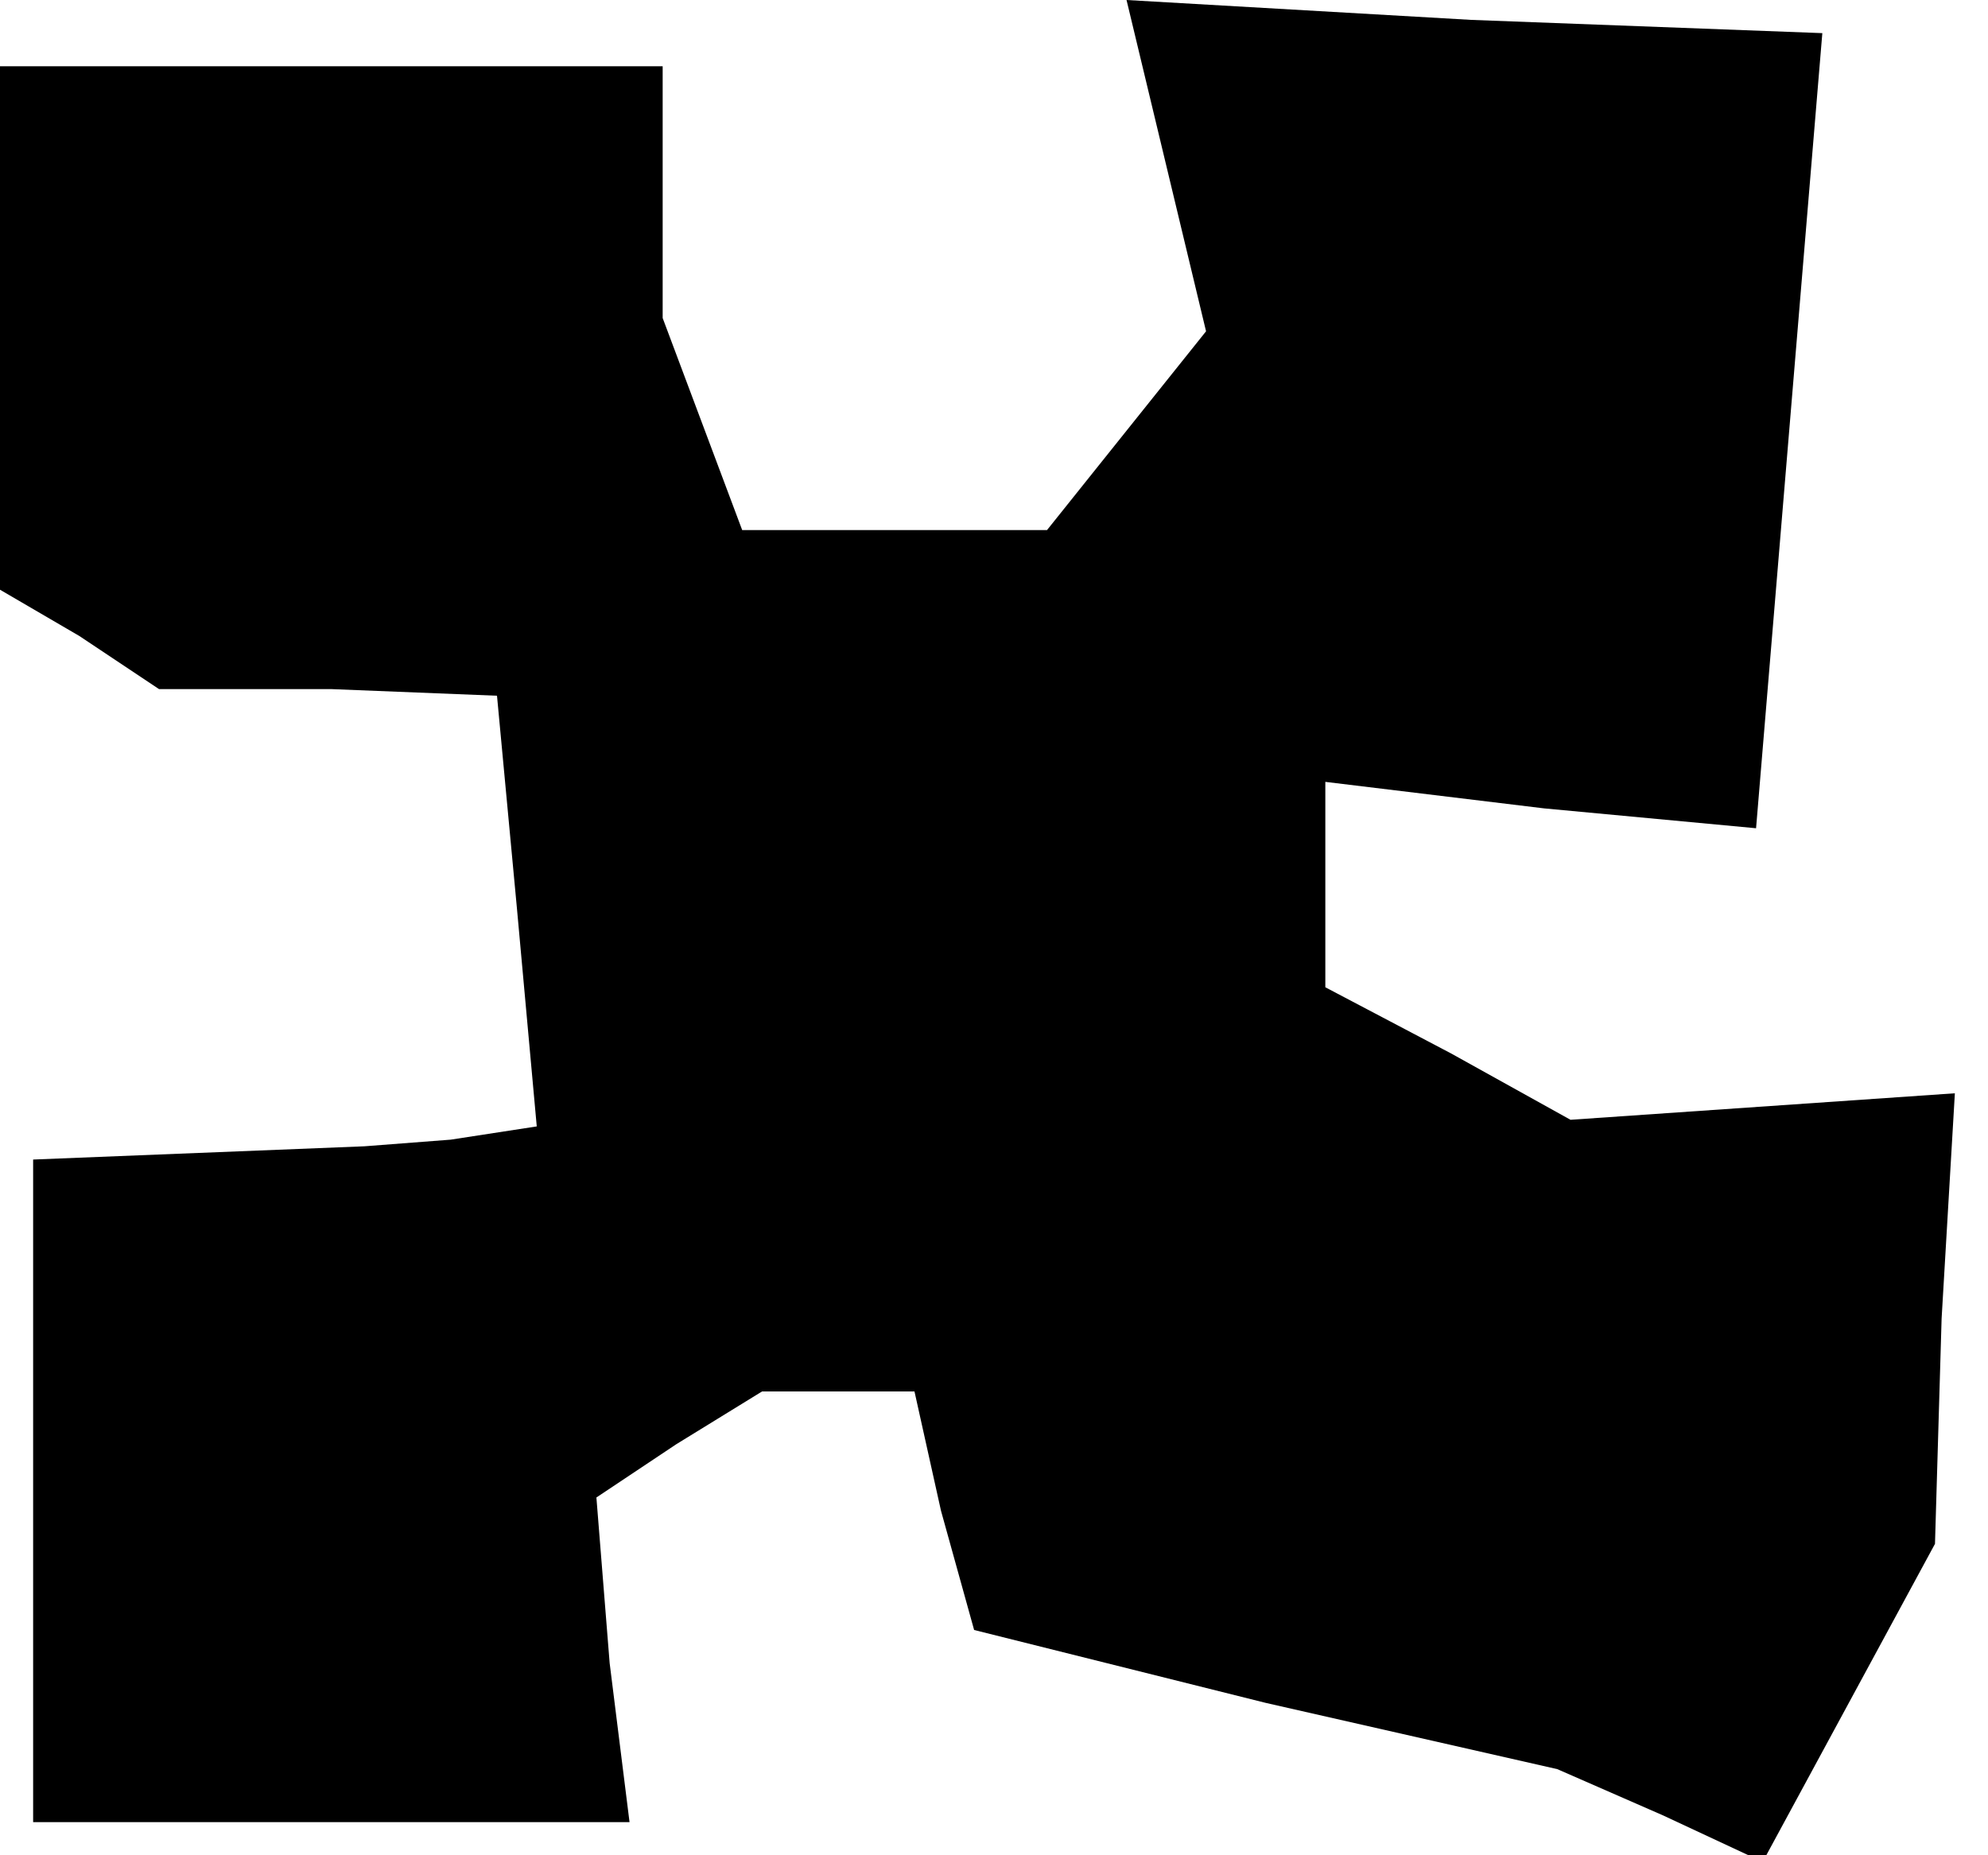 <?xml version="1.0" standalone="no"?>
<!DOCTYPE svg PUBLIC "-//W3C//DTD SVG 20010904//EN"
 "http://www.w3.org/TR/2001/REC-SVG-20010904/DTD/svg10.dtd">
<svg version="1.0" xmlns="http://www.w3.org/2000/svg"
 width="30pt" height="28pt" viewBox="0 0 30 28"
 preserveAspectRatio="xMidYMid meet">
<g transform="translate(0,28) scale(0.1,-0.1)"
fill="#000000" stroke="none">
<path d="M176 255 l6 -25 -12 -15 -12 -15 -23 0 -23 0 -6 16 -6 16 0 19 0 19
-50 0 -50 0 0 -39 0 -40 12 -7 12 -8 26 0 25 -1 3 -32 3 -33 -13 -2 -13 -1
-25 -1 -25 -1 0 -50 0 -50 45 0 45 0 -3 24 -2 25 12 8 13 8 11 0 12 0 4 -18 5
-18 44 -11 44 -10 16 -7 15 -7 13 24 13 24 1 34 2 34 -29 -2 -29 -2 -18 10
-19 10 0 15 0 16 33 -4 32 -3 5 60 5 60 -53 2 -52 3 6 -25z"/>
</g>
</svg>
